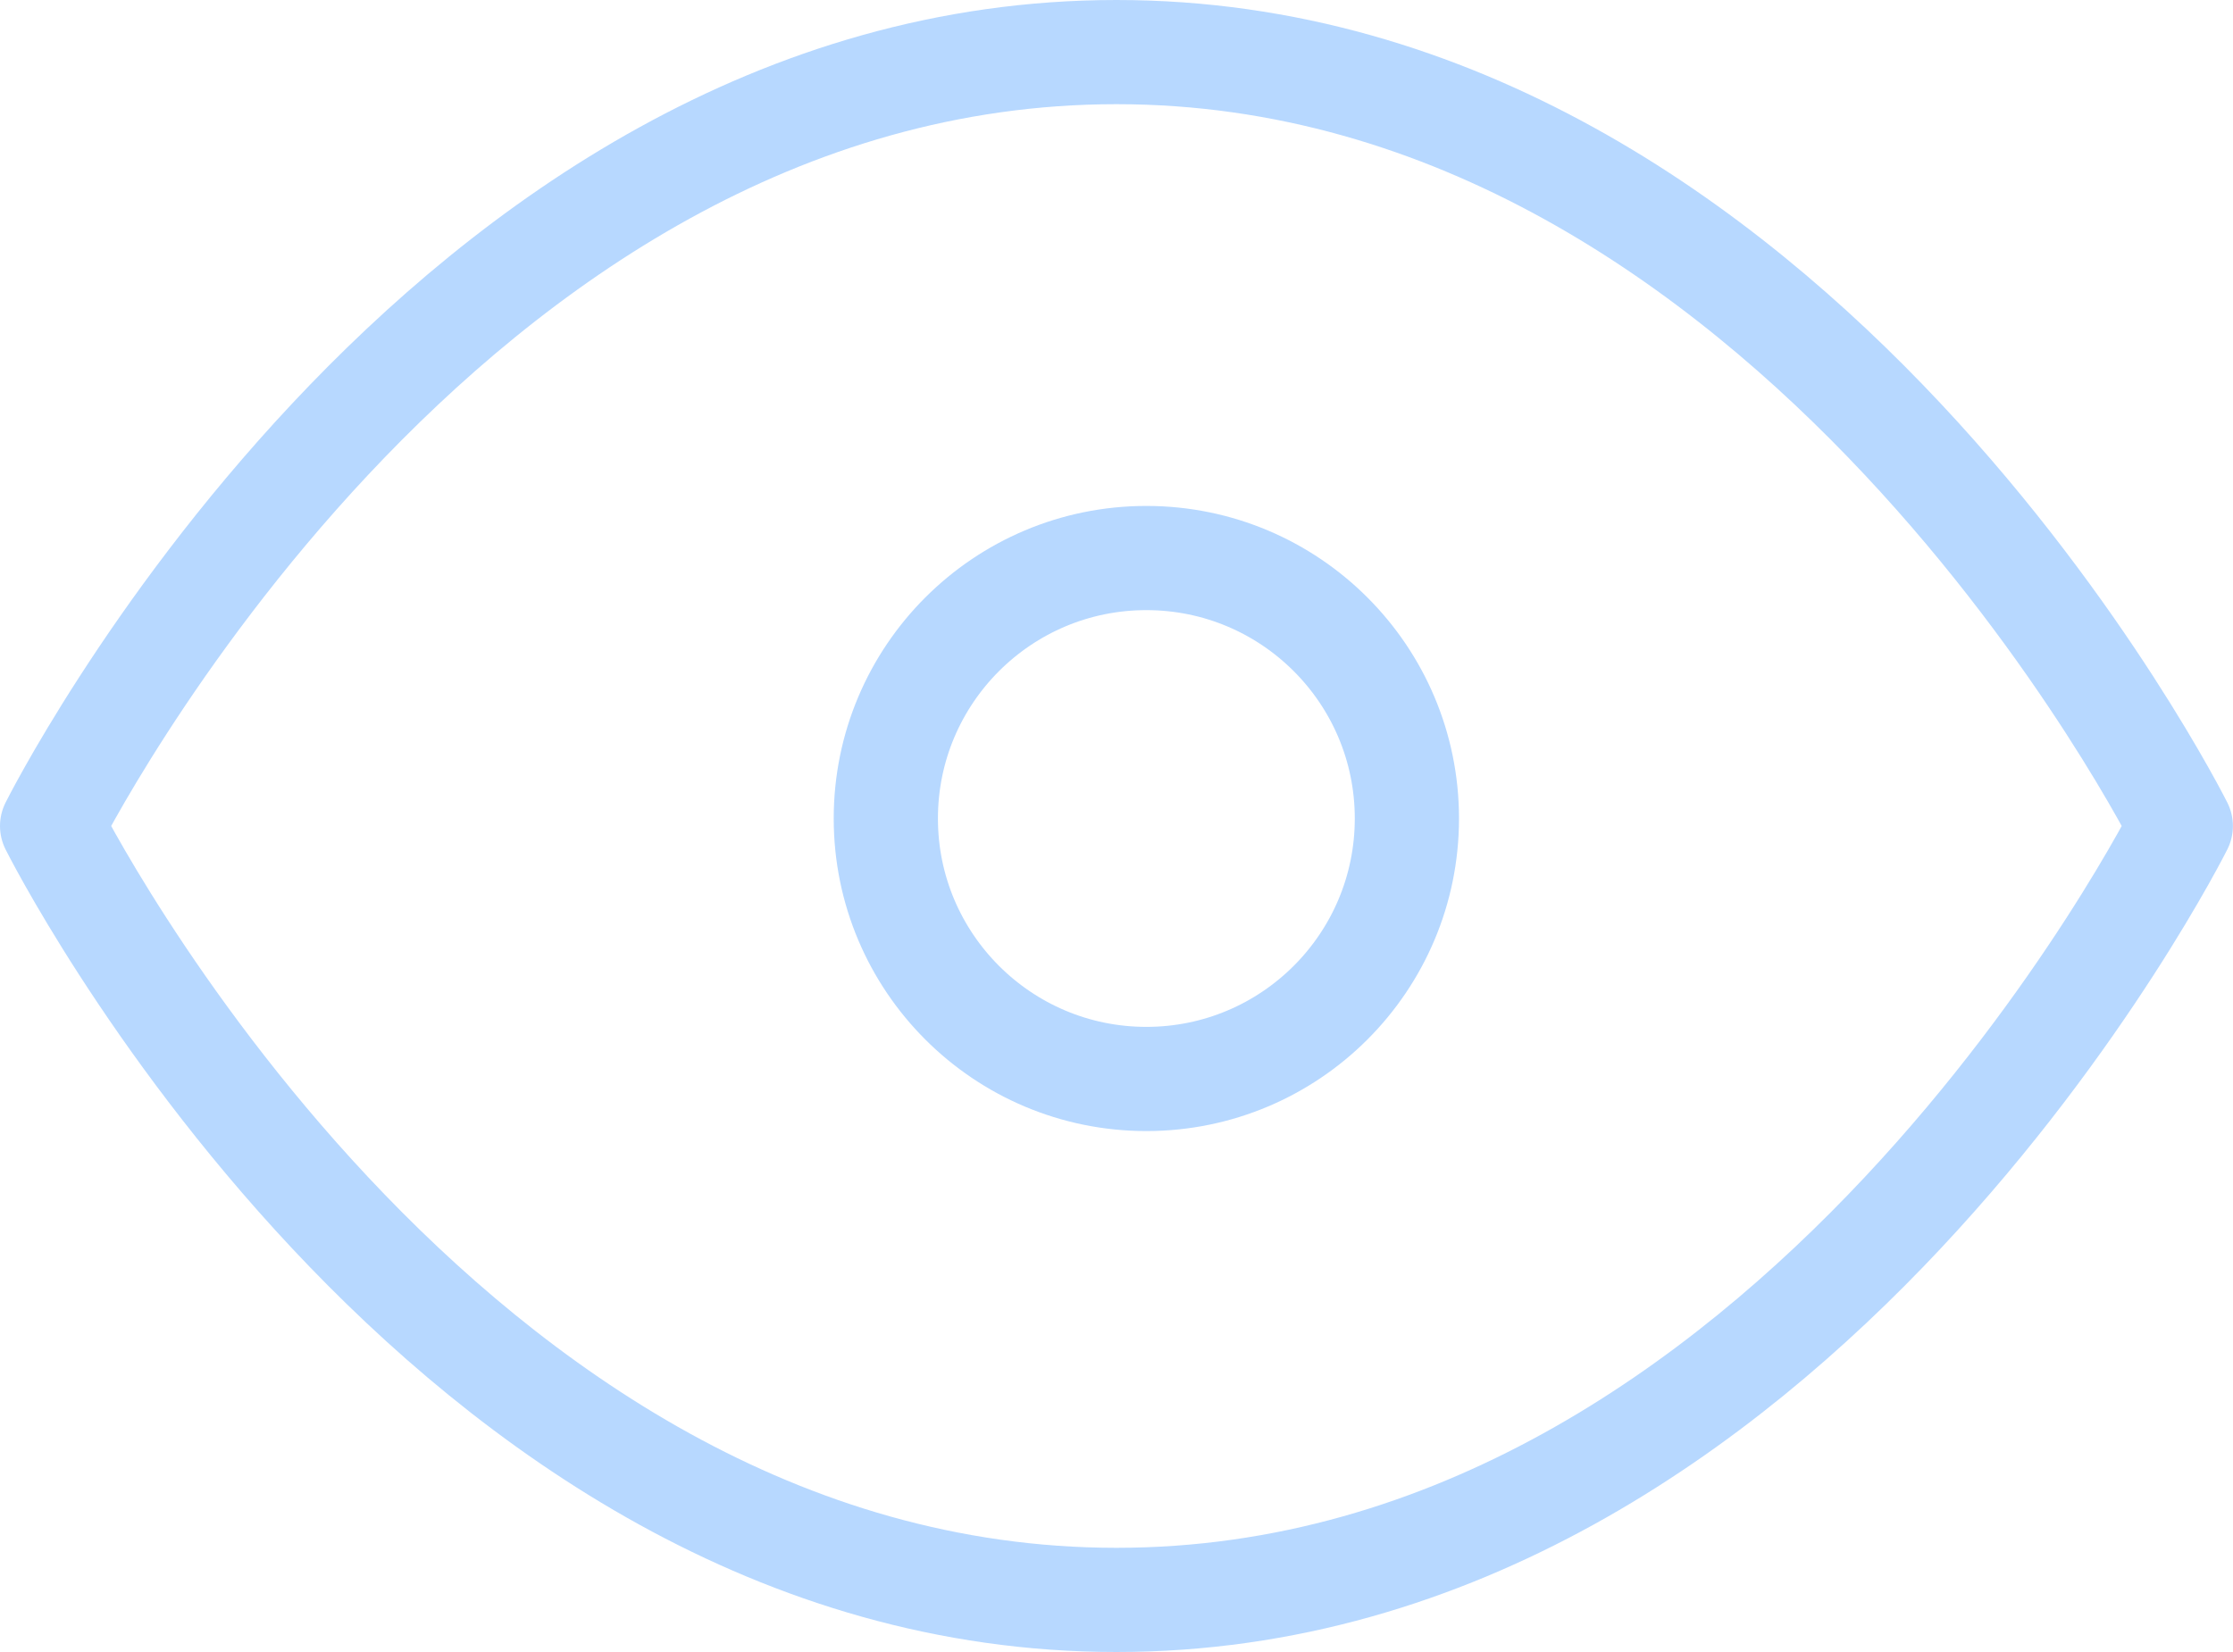 <svg xmlns="http://www.w3.org/2000/svg" width="21.427" height="15.856" viewBox="0 0 21.427 15.856">
    <g id="_15043963181543238880" data-name="15043963181543238880" transform="translate(-0.5 -3.5)">
        <path id="Path_10" data-name="Path 10" d="M1,11.428S4.714,4,11.213,4s10.213,7.428,10.213,7.428-3.714,7.428-10.213,7.428S1,11.428,1,11.428Z" transform="translate(0)" fill="none" stroke="#b7d8ff" stroke-linecap="round" stroke-linejoin="round" stroke-width="1"/>
        <circle id="Ellipse_10" data-name="Ellipse 10" cx="2.5" cy="2.5" r="2.5" transform="translate(9 8.856)" fill="none" stroke="#b7d8ff" stroke-linecap="round" stroke-linejoin="round" stroke-width="1"/>
    </g>
</svg>
